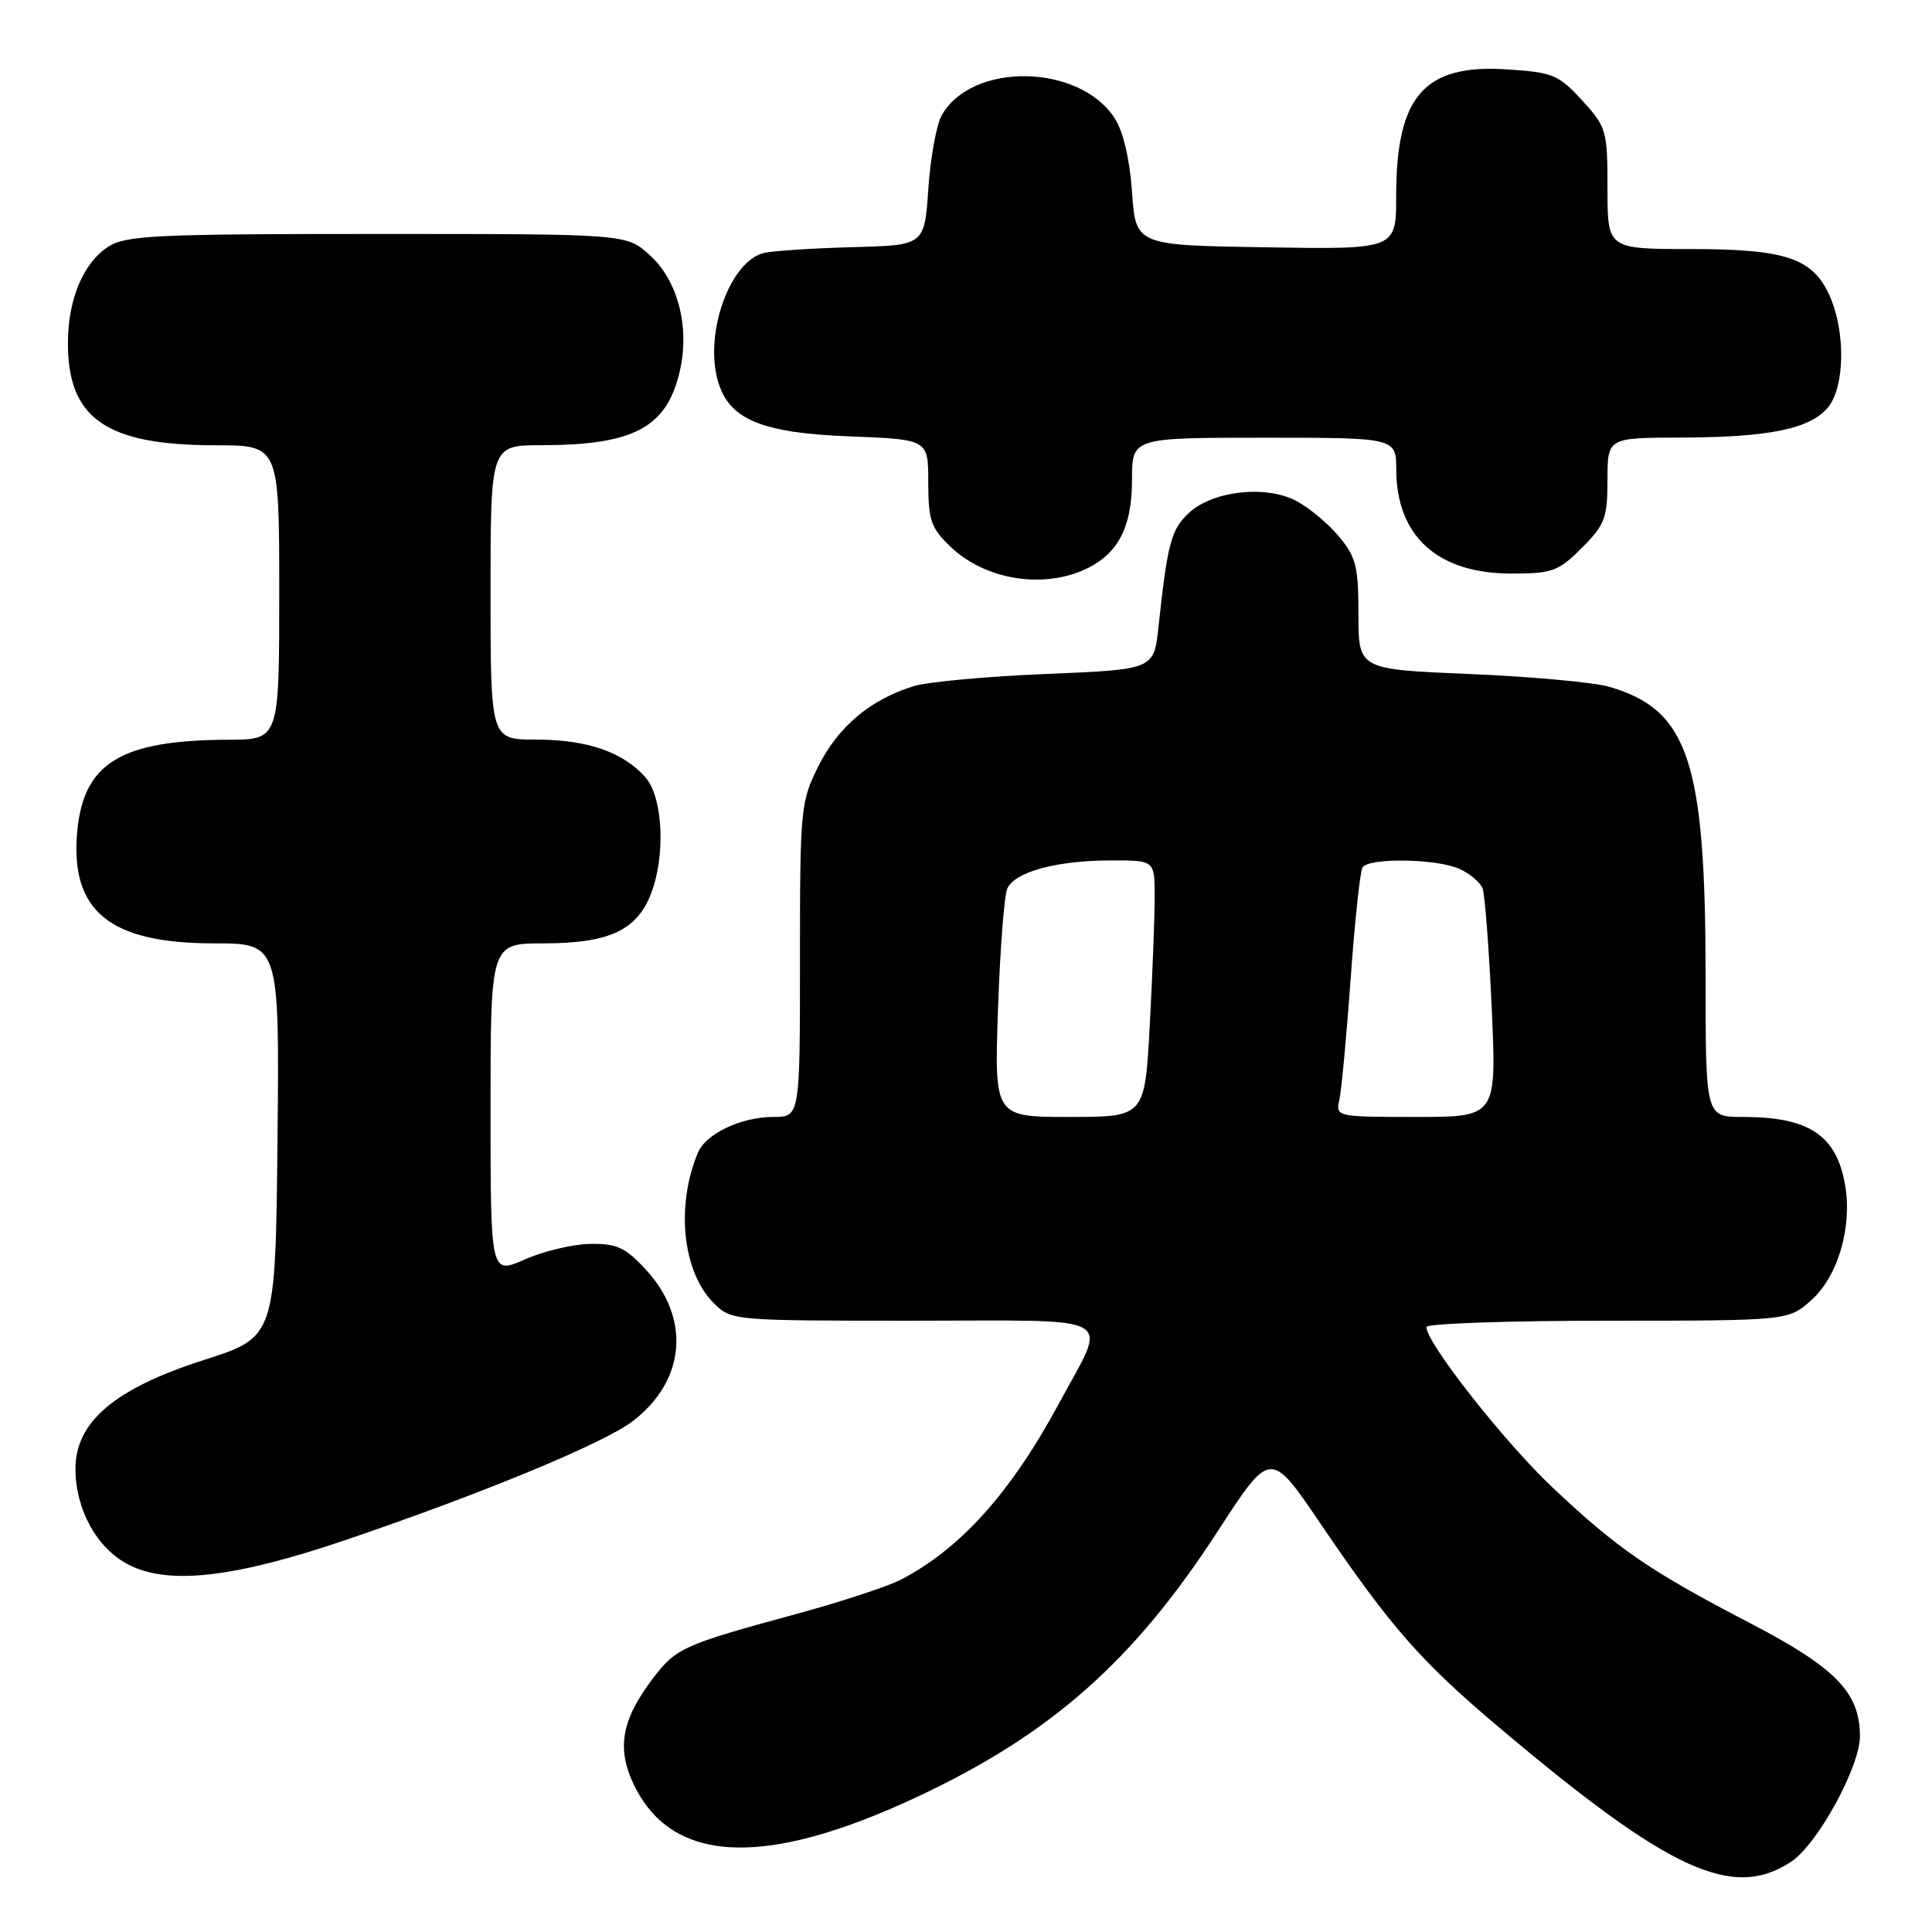 <?xml version="1.0" encoding="UTF-8" standalone="no"?>
<!DOCTYPE svg PUBLIC "-//W3C//DTD SVG 1.1//EN" "http://www.w3.org/Graphics/SVG/1.1/DTD/svg11.dtd" >
<svg xmlns="http://www.w3.org/2000/svg" xmlns:xlink="http://www.w3.org/1999/xlink" version="1.1" viewBox="0 0 256 256">
 <g >
 <path fill="currentColor"
d=" M 237.36 246.67 C 240.86 244.33 246.45 234.12 246.45 230.05 C 246.45 224.27 243.24 220.97 231.83 215.04 C 218.63 208.18 214.37 205.26 205.74 197.12 C 199.37 191.12 189.00 177.94 189.00 175.84 C 189.00 175.38 199.79 175.00 212.98 175.00 C 236.97 175.00 236.97 175.00 240.04 172.25 C 243.54 169.11 245.45 162.59 244.49 157.04 C 243.35 150.42 239.72 148.00 230.93 148.00 C 226.00 148.00 226.00 148.00 226.00 129.45 C 226.00 100.87 223.73 94.04 213.22 91.00 C 211.17 90.41 202.86 89.65 194.75 89.31 C 180.00 88.70 180.00 88.70 180.00 81.42 C 180.00 75.04 179.68 73.77 177.38 71.04 C 175.94 69.33 173.39 67.22 171.72 66.35 C 167.64 64.24 160.64 65.05 157.51 67.99 C 155.17 70.19 154.70 71.98 153.50 83.11 C 152.89 88.71 152.89 88.71 138.70 89.30 C 130.89 89.62 122.97 90.34 121.10 90.91 C 115.41 92.64 111.09 96.25 108.48 101.45 C 106.08 106.24 106.00 107.04 106.00 127.20 C 106.00 148.00 106.00 148.00 102.45 148.00 C 98.23 148.00 93.54 150.22 92.49 152.71 C 89.53 159.72 90.43 168.52 94.54 172.63 C 96.90 174.99 96.98 175.00 121.02 175.00 C 148.76 175.00 146.82 173.89 140.30 186.00 C 133.95 197.77 127.25 205.24 119.34 209.33 C 117.60 210.23 111.30 212.29 105.34 213.91 C 90.59 217.92 89.58 218.37 86.56 222.34 C 82.35 227.85 81.66 231.67 84.01 236.52 C 89.09 247.02 101.39 247.54 121.54 238.09 C 139.26 229.79 150.21 220.11 161.42 202.80 C 168.35 192.13 168.35 192.13 174.94 201.84 C 184.35 215.71 188.27 220.17 199.00 229.20 C 221.31 247.99 229.65 251.79 237.36 246.67 Z  M 45.88 204.03 C 64.10 197.83 79.98 191.25 83.83 188.32 C 90.82 182.99 91.56 174.76 85.64 168.30 C 82.89 165.30 81.75 164.77 78.23 164.82 C 75.95 164.85 72.03 165.78 69.54 166.88 C 65.00 168.89 65.00 168.89 65.00 146.94 C 65.00 125.00 65.00 125.00 72.05 125.00 C 80.46 125.00 84.19 123.36 86.11 118.80 C 88.23 113.77 87.92 105.68 85.50 102.97 C 82.52 99.63 77.78 98.00 71.03 98.00 C 65.00 98.00 65.00 98.00 65.00 78.50 C 65.00 59.00 65.00 59.00 71.75 58.99 C 84.05 58.98 88.40 56.63 90.10 49.07 C 91.41 43.23 89.79 37.11 86.04 33.75 C 82.97 31.00 82.97 31.00 49.95 31.00 C 20.52 31.00 16.65 31.19 14.33 32.70 C 11.00 34.88 9.00 39.70 9.00 45.52 C 9.00 55.47 14.11 59.00 28.52 59.00 C 37.00 59.00 37.00 59.00 37.00 78.50 C 37.00 98.00 37.00 98.00 30.25 98.02 C 15.91 98.07 10.99 101.12 10.21 110.42 C 9.36 120.76 14.60 124.99 28.27 125.00 C 37.03 125.00 37.03 125.00 36.77 151.09 C 36.50 177.17 36.50 177.17 27.01 180.21 C 15.20 183.99 10.00 188.40 10.00 194.63 C 10.00 200.01 12.84 205.16 17.00 207.31 C 22.32 210.07 31.07 209.07 45.88 204.03 Z  M 143.33 75.64 C 148.02 73.67 150.00 70.09 150.00 63.54 C 150.00 58.00 150.00 58.00 167.50 58.00 C 185.00 58.00 185.00 58.00 185.01 62.25 C 185.05 71.07 190.51 76.00 200.25 76.00 C 205.68 76.00 206.49 75.71 209.60 72.60 C 212.66 69.54 213.00 68.64 213.00 63.60 C 213.00 58.00 213.00 58.00 222.75 57.98 C 234.49 57.95 239.91 56.82 242.25 53.94 C 244.40 51.29 244.56 44.27 242.58 39.53 C 240.37 34.24 236.84 33.00 224.05 33.00 C 213.00 33.00 213.00 33.00 213.00 24.99 C 213.00 17.28 212.87 16.83 209.63 13.29 C 206.51 9.89 205.75 9.58 199.63 9.19 C 188.69 8.49 185.00 12.74 185.00 25.99 C 185.00 33.05 185.00 33.05 167.75 32.77 C 150.50 32.50 150.50 32.50 150.00 25.45 C 149.69 21.02 148.82 17.36 147.67 15.62 C 142.96 8.43 128.79 8.21 124.79 15.26 C 124.09 16.49 123.29 20.88 123.01 25.00 C 122.50 32.50 122.50 32.50 113.00 32.75 C 107.78 32.89 102.49 33.23 101.26 33.51 C 96.78 34.55 93.33 43.99 95.10 50.39 C 96.53 55.57 100.81 57.38 112.75 57.83 C 123.00 58.23 123.00 58.23 123.00 63.93 C 123.00 68.92 123.36 69.97 125.92 72.42 C 130.34 76.66 137.65 78.01 143.33 75.64 Z  M 132.24 133.75 C 132.51 125.91 133.06 118.72 133.46 117.77 C 134.41 115.54 139.99 114.01 147.25 114.01 C 153.00 114.00 153.00 114.00 153.00 118.84 C 153.00 121.51 152.71 129.16 152.35 135.84 C 151.69 148.00 151.69 148.00 141.72 148.00 C 131.75 148.00 131.75 148.00 132.24 133.75 Z  M 177.47 145.75 C 177.75 144.51 178.42 137.29 178.97 129.69 C 179.51 122.10 180.22 115.46 180.54 114.94 C 181.35 113.63 190.39 113.76 193.40 115.14 C 194.77 115.76 196.14 116.92 196.45 117.72 C 196.75 118.51 197.30 125.65 197.66 133.58 C 198.31 148.00 198.31 148.00 187.64 148.00 C 177.08 148.00 176.97 147.97 177.47 145.75 Z "/>
</g>
</svg>